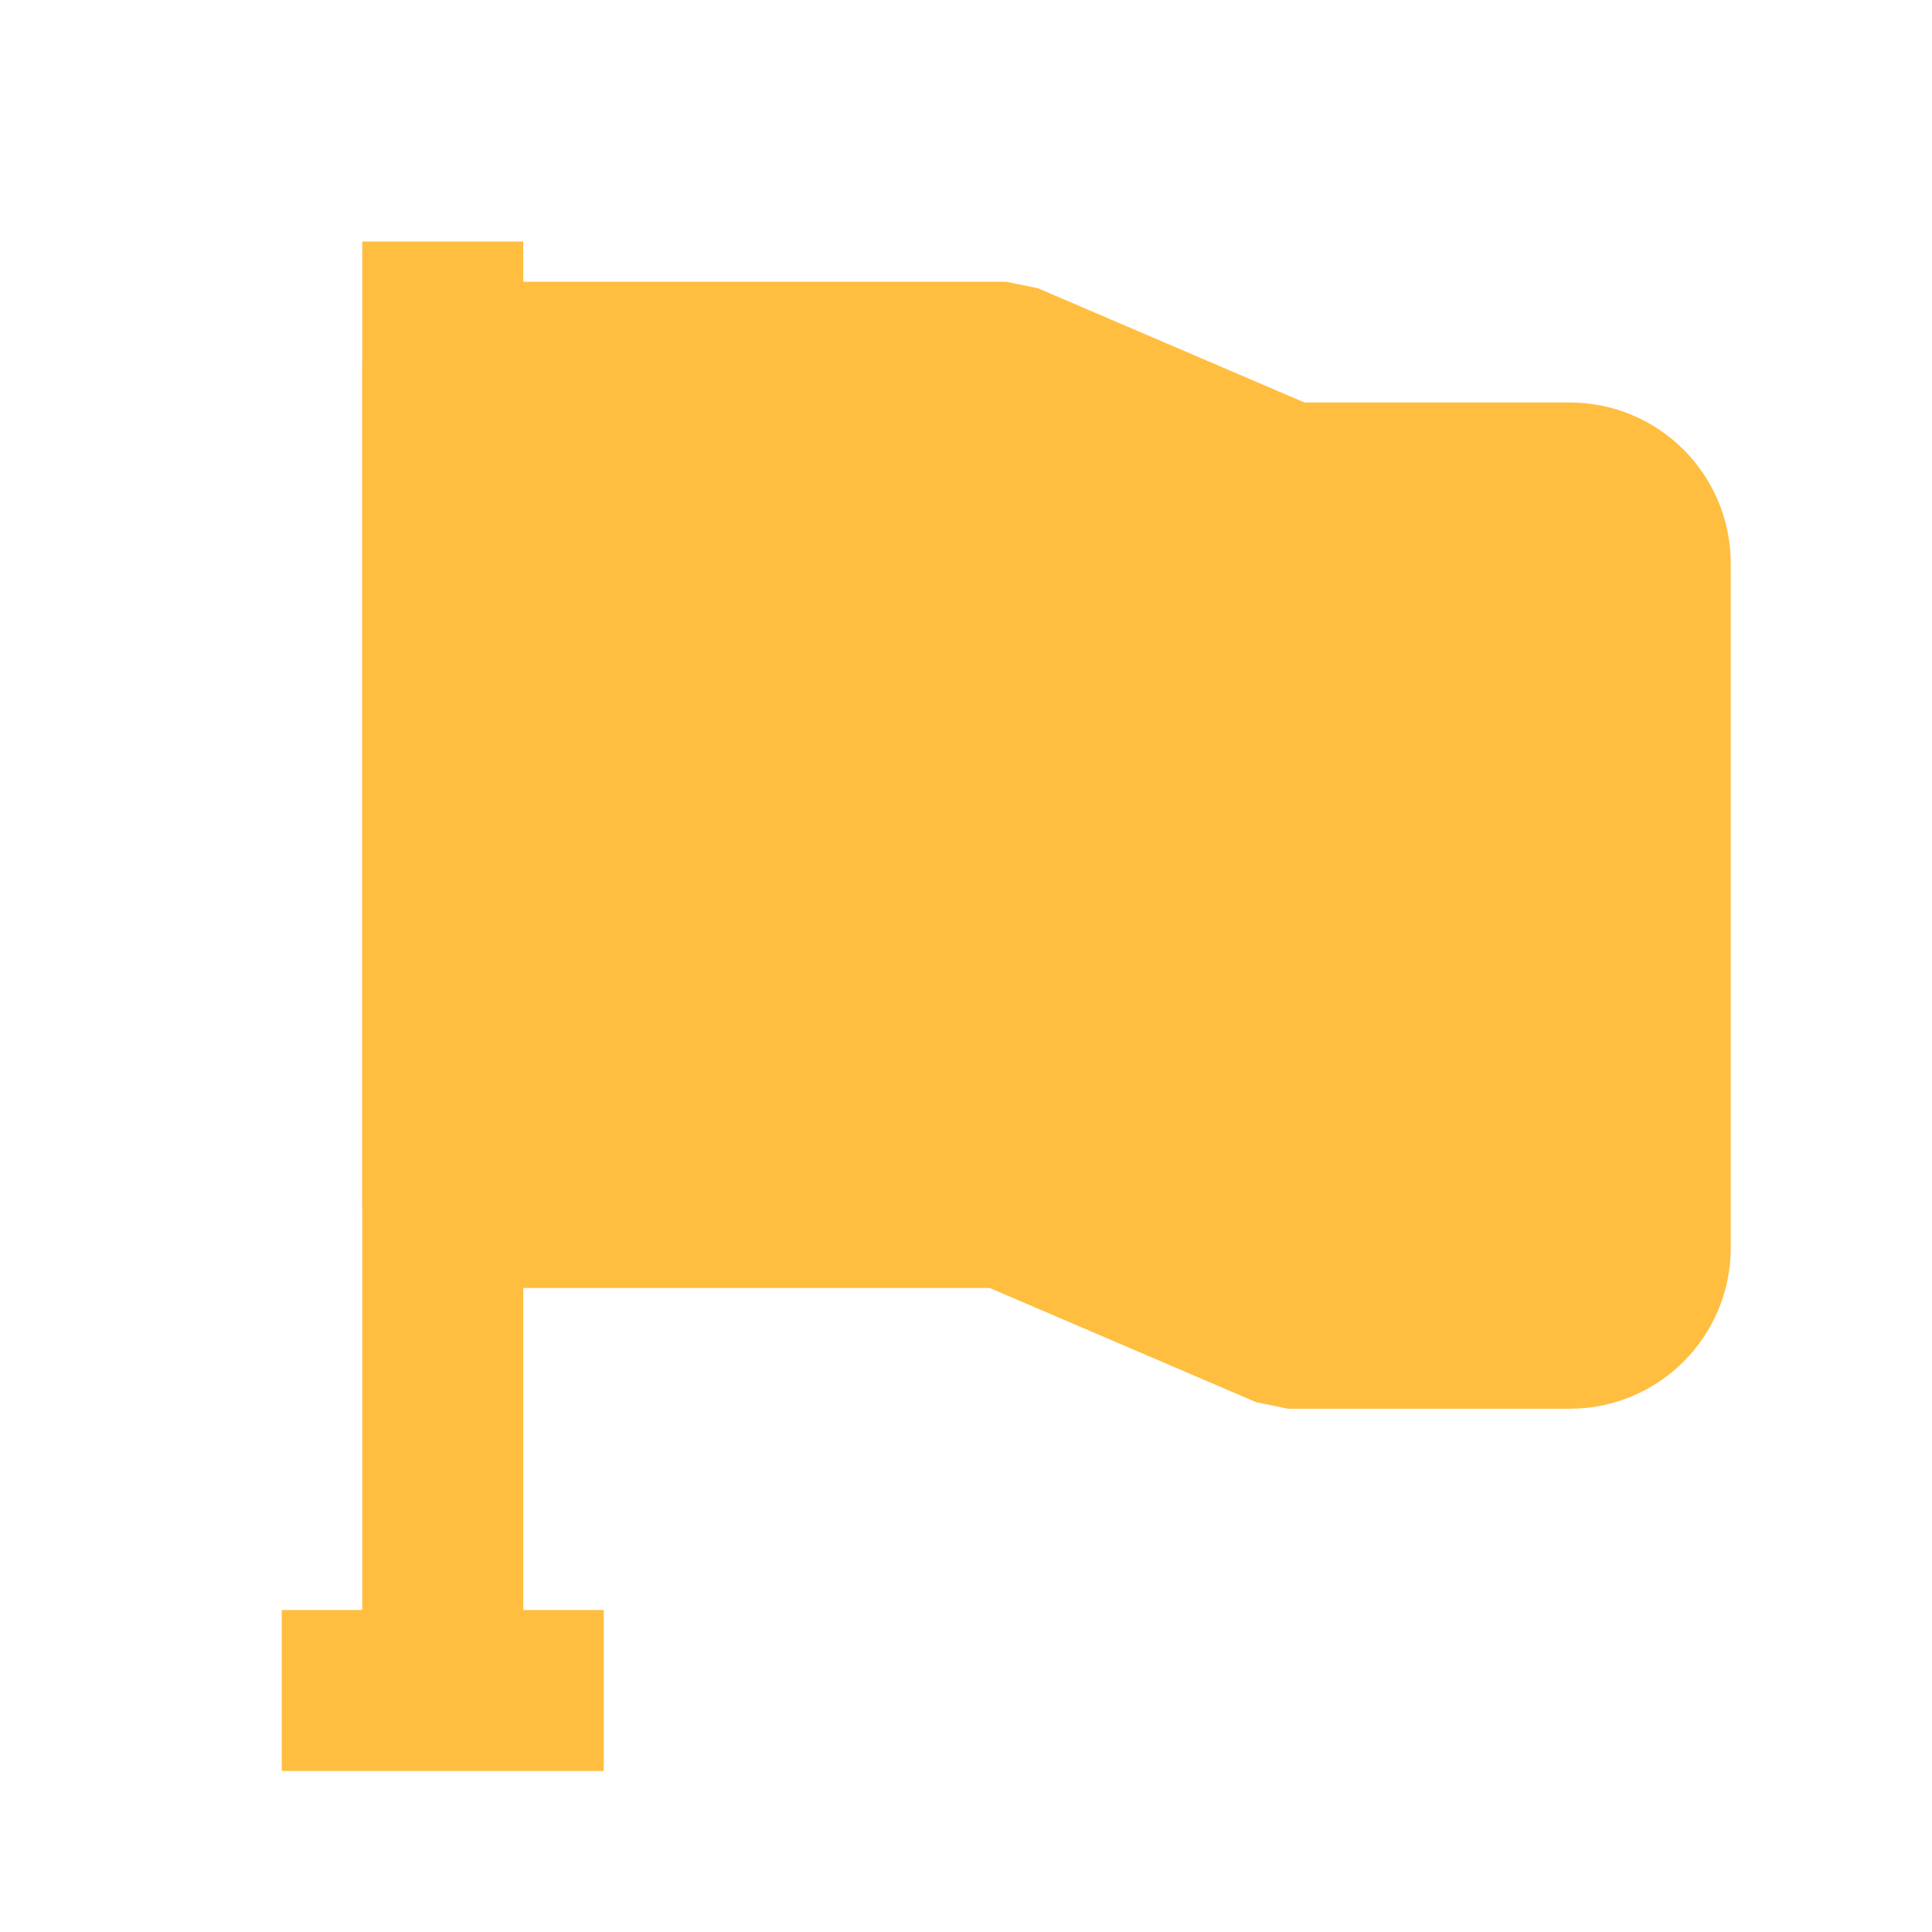 <?xml version="1.0" encoding="UTF-8"?><svg width="24" height="24" viewBox="0 0 48 48" fill="none" xmlns="http://www.w3.org/2000/svg"><path d="M11 6V42" stroke="#ffbe40" stroke-width="4" stroke-linecap="butt" stroke-linejoin="bevel"/><path d="M11 9H25L32 12H39C40.105 12 41 12.895 41 14V31C41 32.105 40.105 33 39 33H32L25 30H11V9Z" fill="#ffbe40" stroke="#ffbe40" stroke-width="4" stroke-linejoin="bevel"/><path d="M7 42H15" stroke="#ffbe40" stroke-width="4" stroke-linecap="butt" stroke-linejoin="bevel"/></svg>